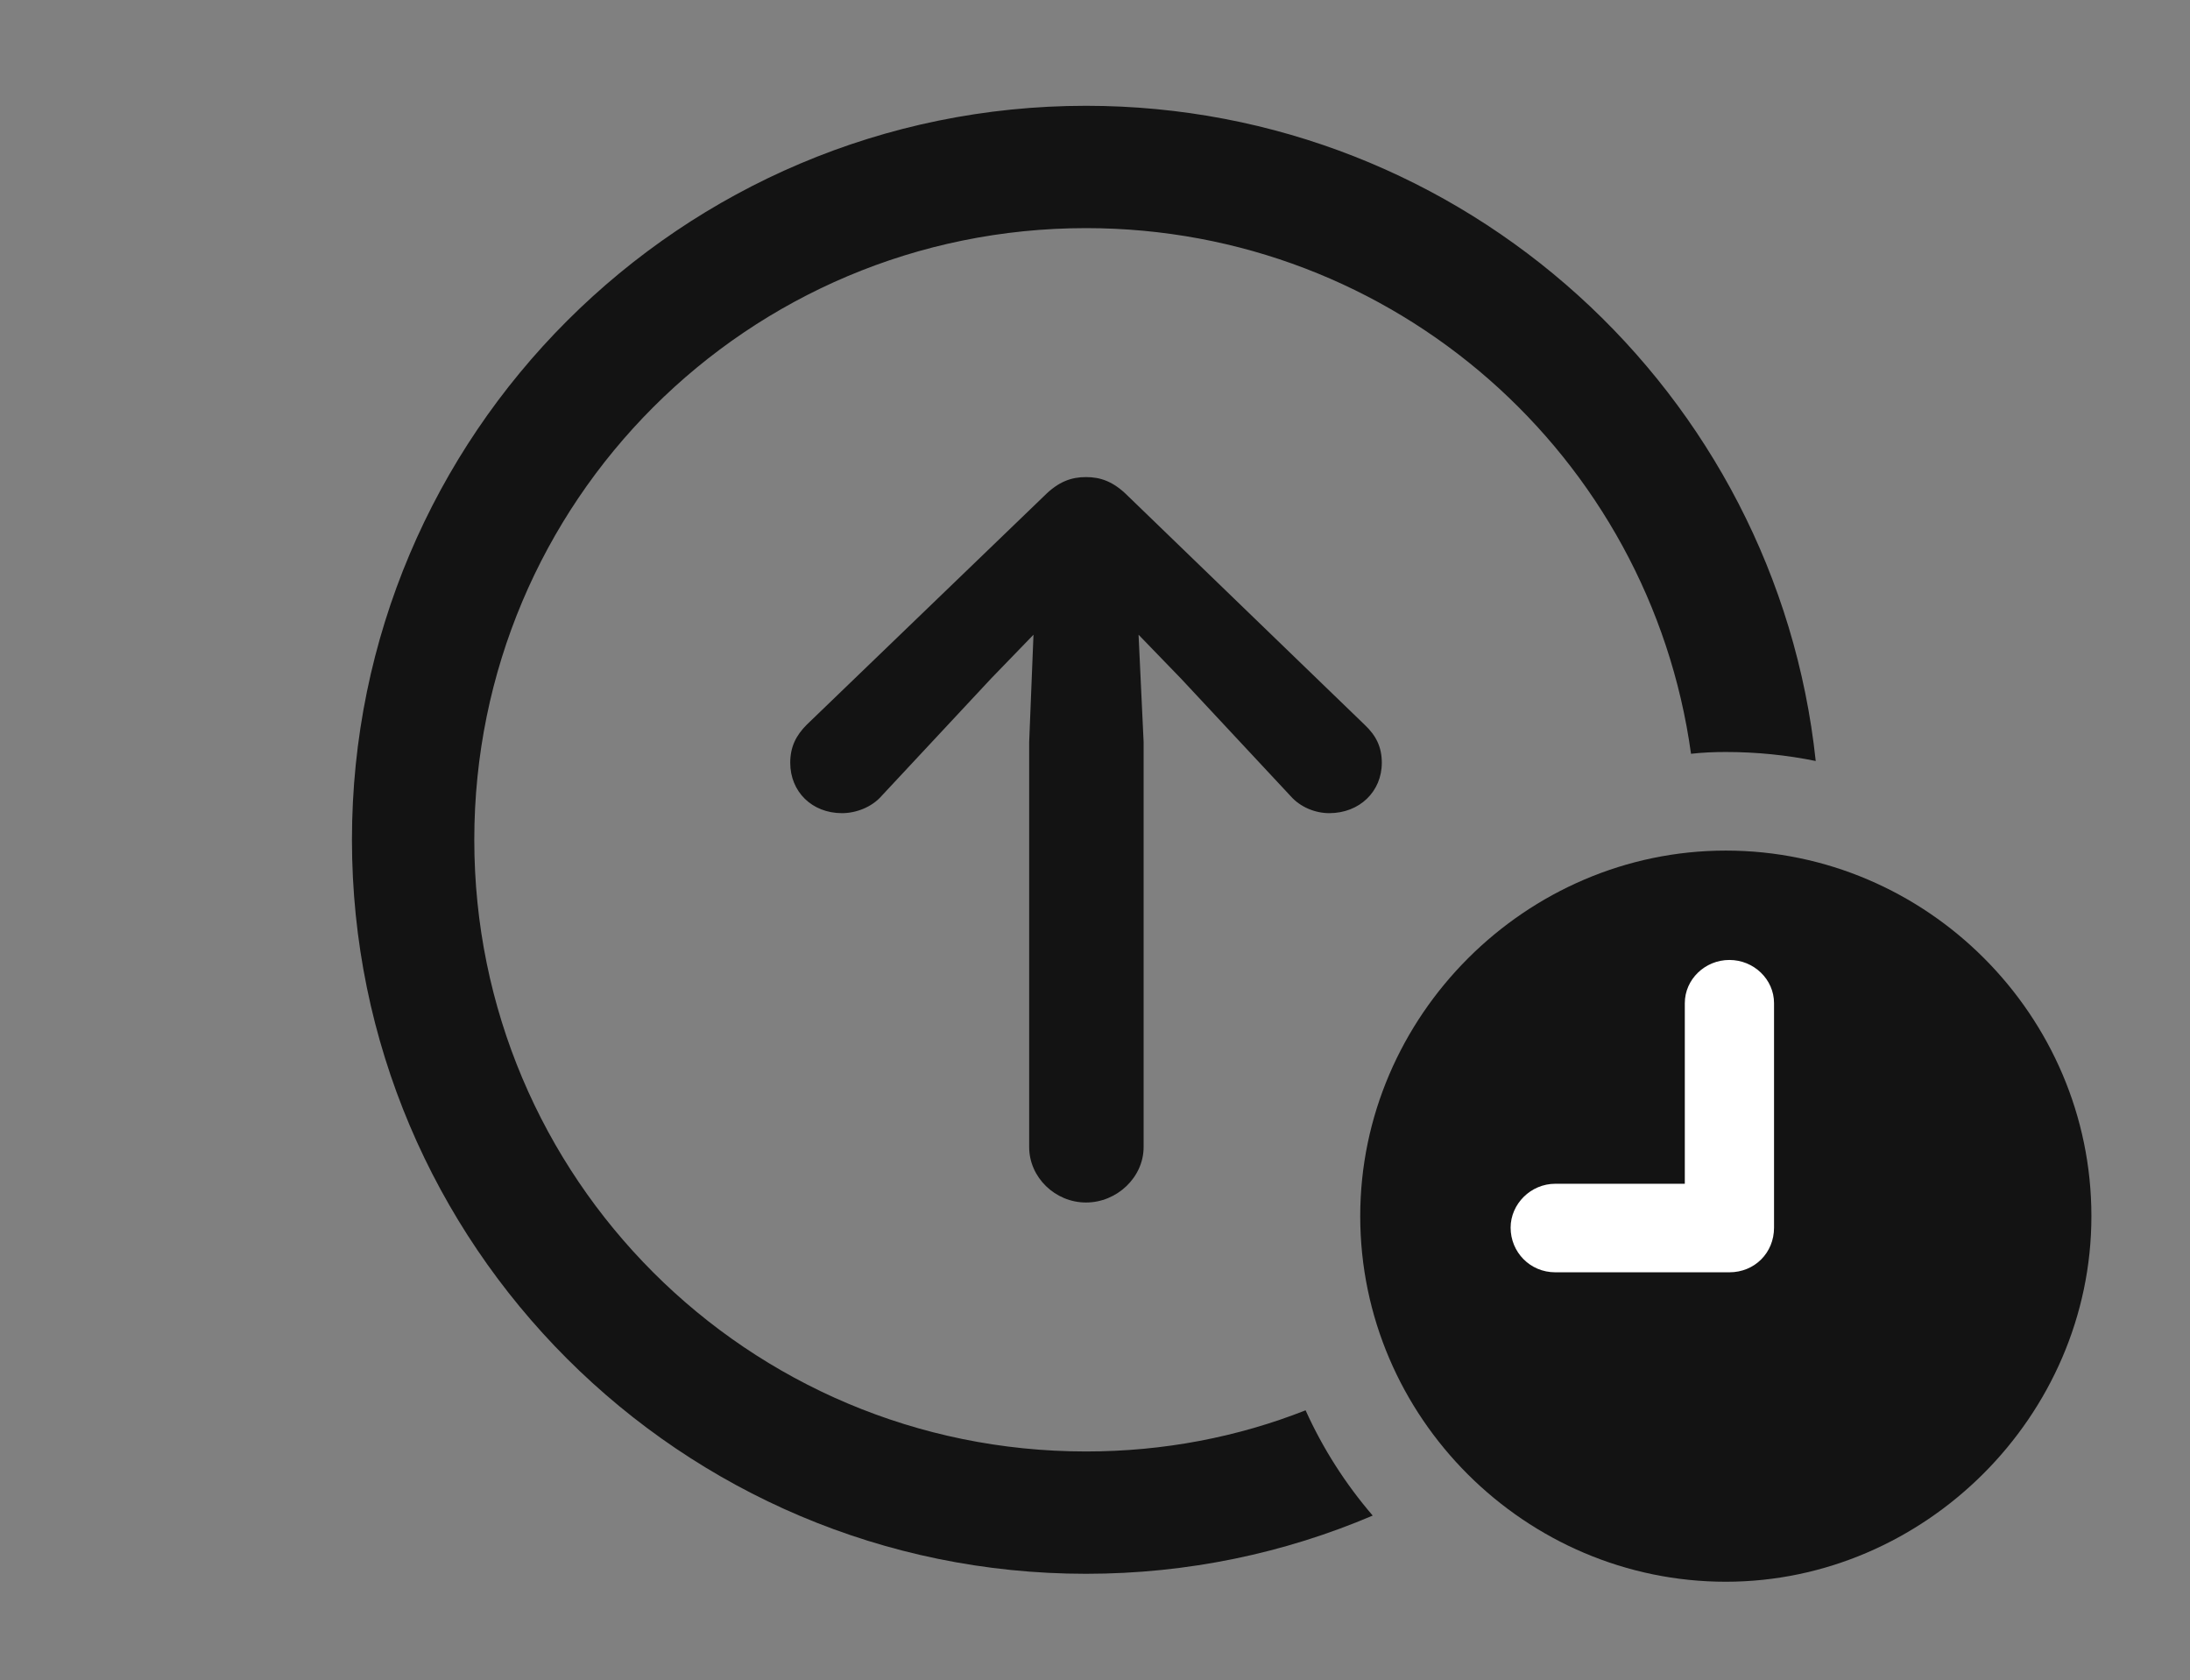 <?xml version="1.0" encoding="UTF-8"?>
<!--Generator: Apple Native CoreSVG 326-->
<!DOCTYPE svg
PUBLIC "-//W3C//DTD SVG 1.1//EN"
       "http://www.w3.org/Graphics/SVG/1.1/DTD/svg11.dtd">
<svg version="1.1" xmlns="http://www.w3.org/2000/svg" xmlns:xlink="http://www.w3.org/1999/xlink" viewBox="0 0 41.603 31.924">
 <rect x="0" y="0" width="41.603" height="31.924" fill="#808080" stroke="none"/>
 <g>
  <rect height="31.924" opacity="0" width="41.603" x="0" y="0"/>
  <path d="M34.493 14.458C33.941 14.345 33.369 14.287 32.785 14.287C32.562 14.287 32.341 14.296 32.124 14.321C31.343 8.669 26.5 4.334 20.631 4.334C14.205 4.334 9.01 9.529 9.01 15.955C9.01 22.381 14.205 27.576 20.631 27.576C22.104 27.576 23.512 27.303 24.802 26.794C25.131 27.523 25.562 28.195 26.077 28.794C24.404 29.507 22.563 29.9 20.631 29.9C12.934 29.9 6.686 23.652 6.686 15.955C6.686 8.258 12.934 2.01 20.631 2.01C27.822 2.01 33.748 7.463 34.493 14.458Z" fill="black" fill-opacity="0.85"/>
  <path d="M21.424 9.42L25.922 13.768C26.141 13.973 26.25 14.191 26.25 14.492C26.25 15.039 25.826 15.449 25.252 15.449C24.992 15.449 24.705 15.34 24.514 15.121L22.436 12.893L21.629 12.059L21.725 14.096L21.725 21.793C21.725 22.367 21.219 22.846 20.631 22.846C20.043 22.846 19.551 22.367 19.551 21.793L19.551 14.096L19.633 12.059L18.826 12.893L16.748 15.121C16.557 15.34 16.256 15.449 15.996 15.449C15.422 15.449 15.012 15.039 15.012 14.492C15.012 14.191 15.121 13.973 15.326 13.768L19.838 9.42C20.111 9.146 20.357 9.064 20.631 9.064C20.904 9.064 21.15 9.146 21.424 9.42Z" fill="black" fill-opacity="0.85"/>
  <path d="M32.785 30.051C36.559 30.051 39.73 26.906 39.73 23.105C39.73 19.291 36.6 16.16 32.785 16.16C28.984 16.16 25.84 19.305 25.84 23.105C25.84 26.934 28.984 30.051 32.785 30.051Z" fill="black" fill-opacity="0.85"/>
  <path d="M29.545 24.172C29.066 24.172 28.697 23.789 28.697 23.324C28.697 22.873 29.08 22.49 29.545 22.49L32.006 22.49L32.006 19.059C32.006 18.607 32.389 18.238 32.853 18.238C33.318 18.238 33.701 18.607 33.701 19.059L33.701 23.324C33.701 23.803 33.332 24.172 32.853 24.172Z" fill="white"/>
 </g>
</svg>
